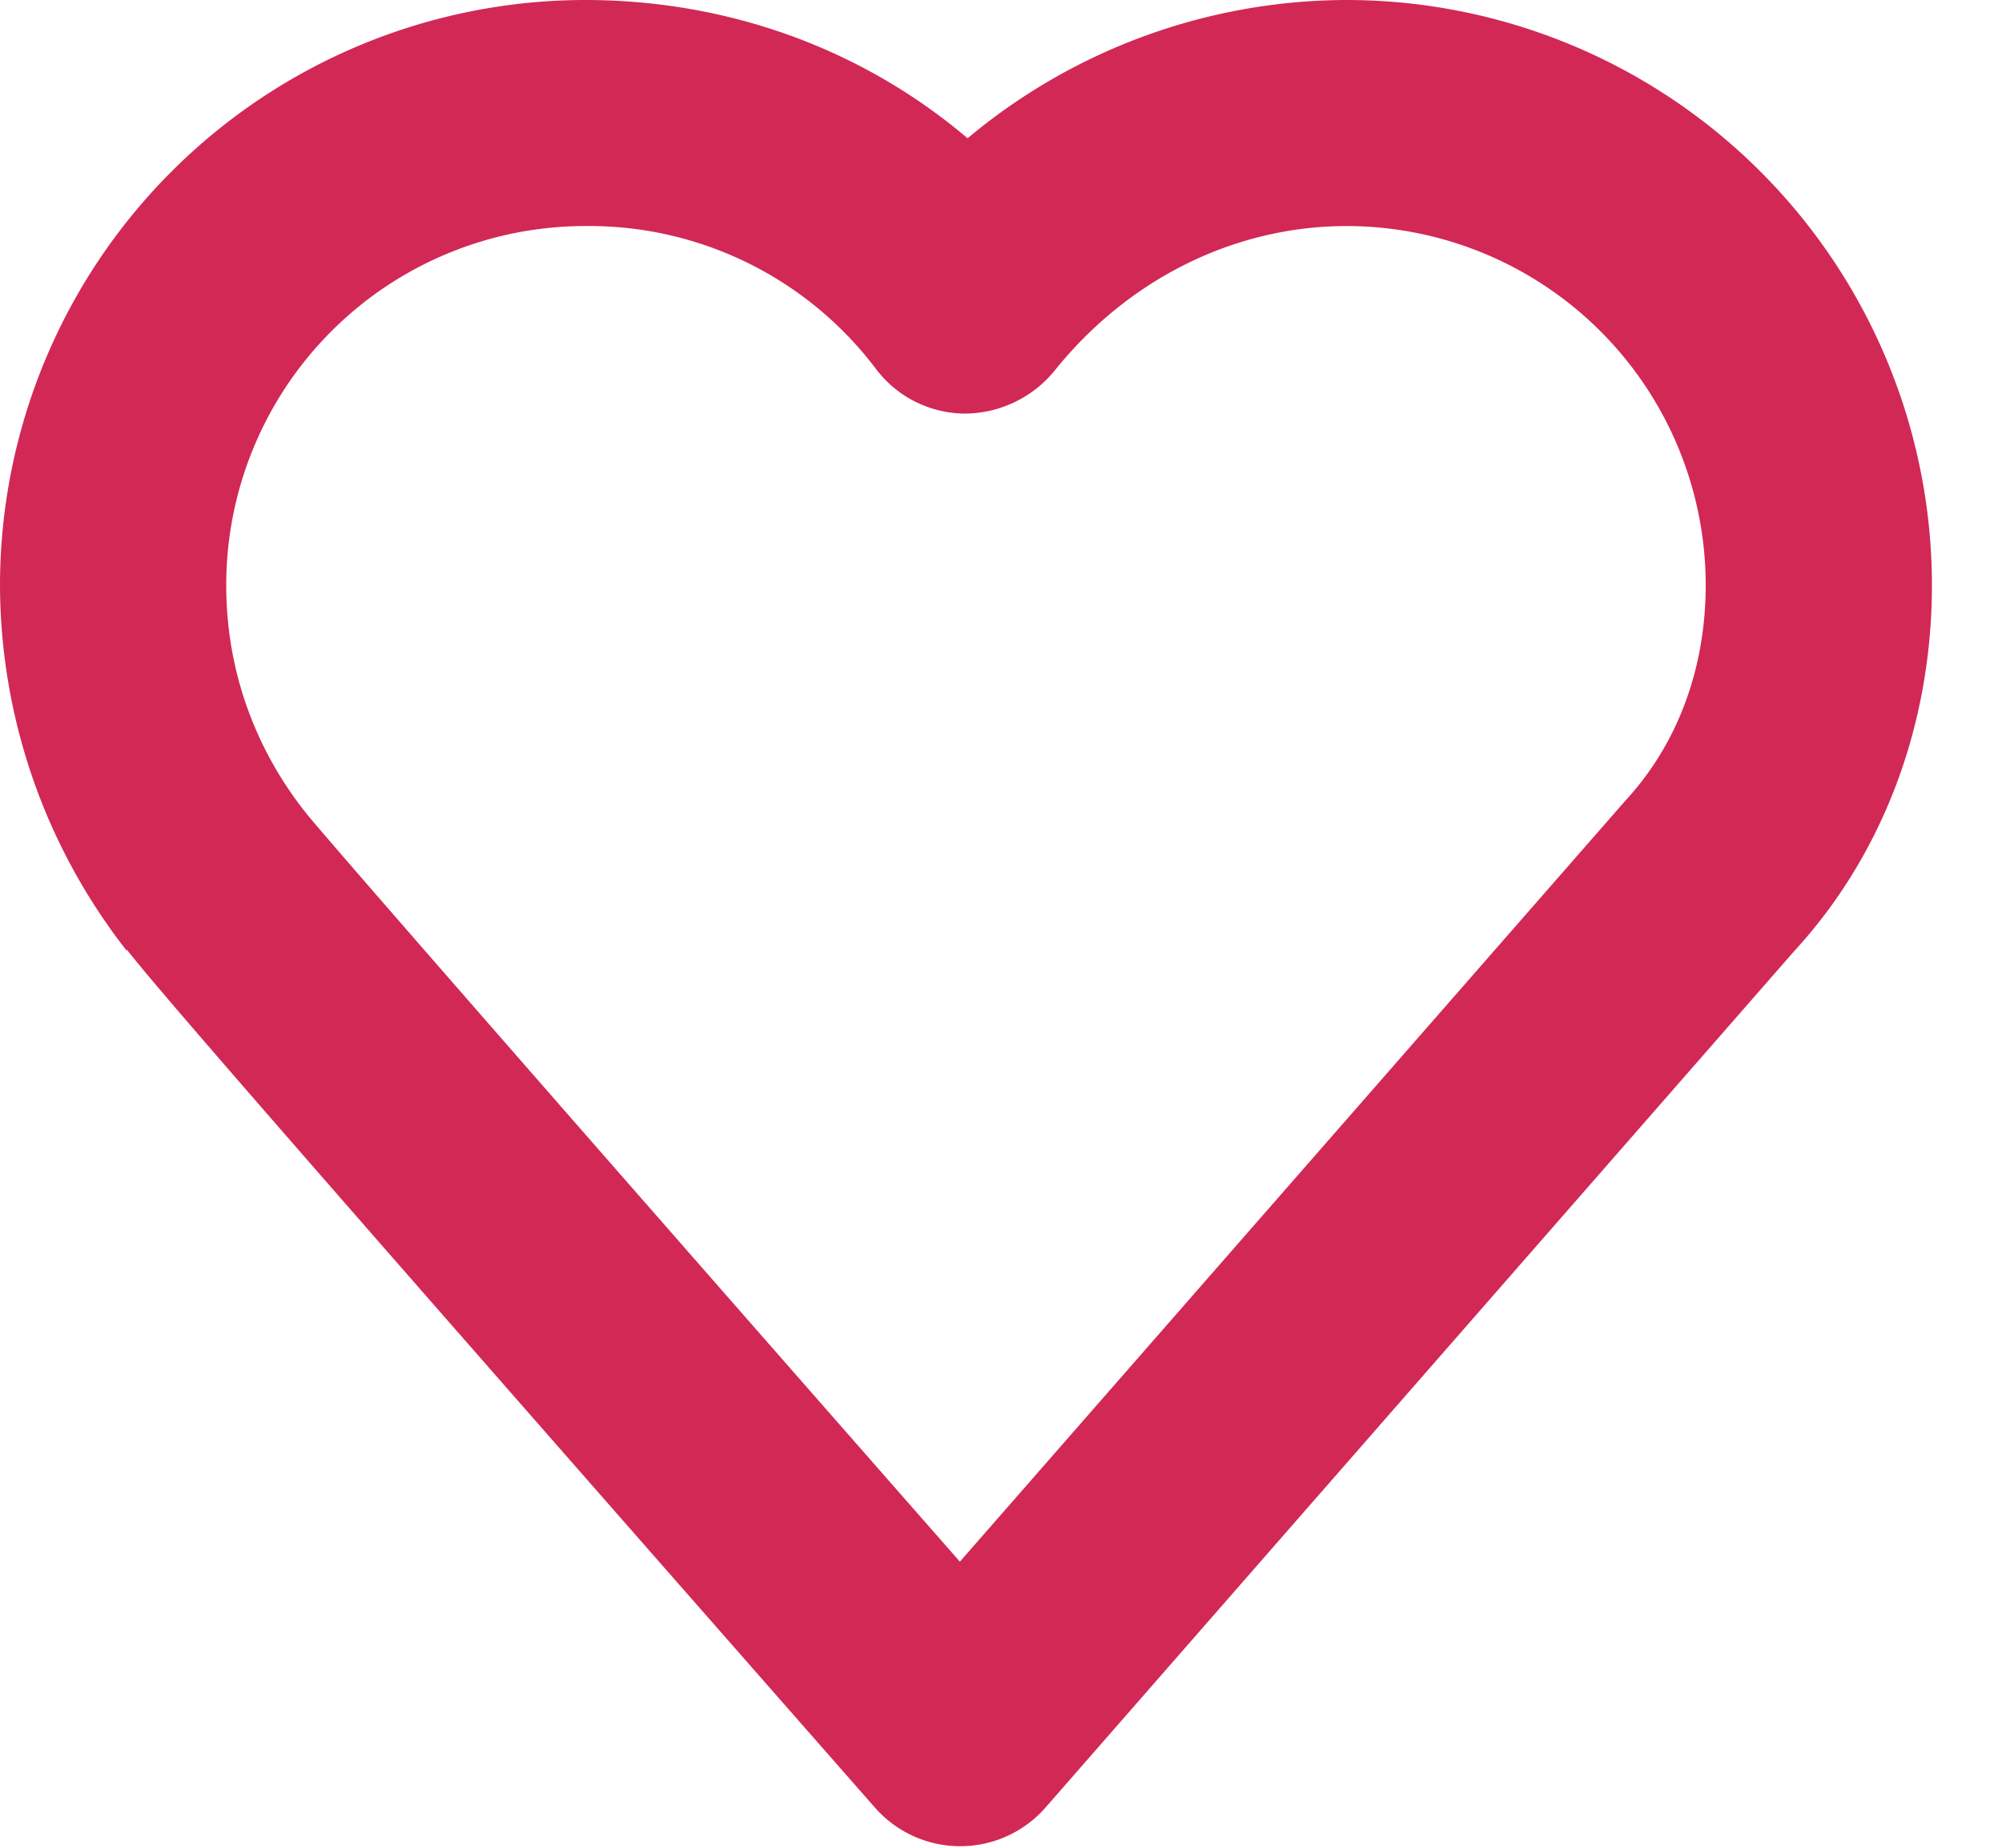 <svg width="13" height="12" viewBox="0 0 13 12" xmlns="http://www.w3.org/2000/svg" fill-rule="evenodd" clip-rule="evenodd" stroke-linejoin="round" stroke-miterlimit="1.414" preserveAspectRatio="xMinYMid"><path d="M1.99 5.284c.208.255 2.471 2.839 4.243 4.858l4.323-4.944c.34-.369.52-.86.52-1.399a2.333 2.333 0 00-2.33-2.331c-.729 0-1.421.343-1.901.943a.757.757 0 01-.584.275.729.729 0 01-.576-.294 2.332 2.332 0 00-1.886-.924 2.332 2.332 0 00-2.33 2.331c0 .677.275 1.171.506 1.466.005.006.011.012.015.019m4.245 6.706a.737.737 0 01-.552-.249C1.886 7.417 1.04 6.443.825 6.169l-.004.003A3.866 3.866 0 010 3.799 3.803 3.803 0 013.799 0c.933 0 1.803.32 2.484.898A3.847 3.847 0 018.746 0a3.803 3.803 0 013.799 3.799c0 .909-.319 1.754-.897 2.381l-4.86 5.56a.736.736 0 01-.552.25h-.001z" fill="#d22856" fill-rule="nonzero"/></svg>